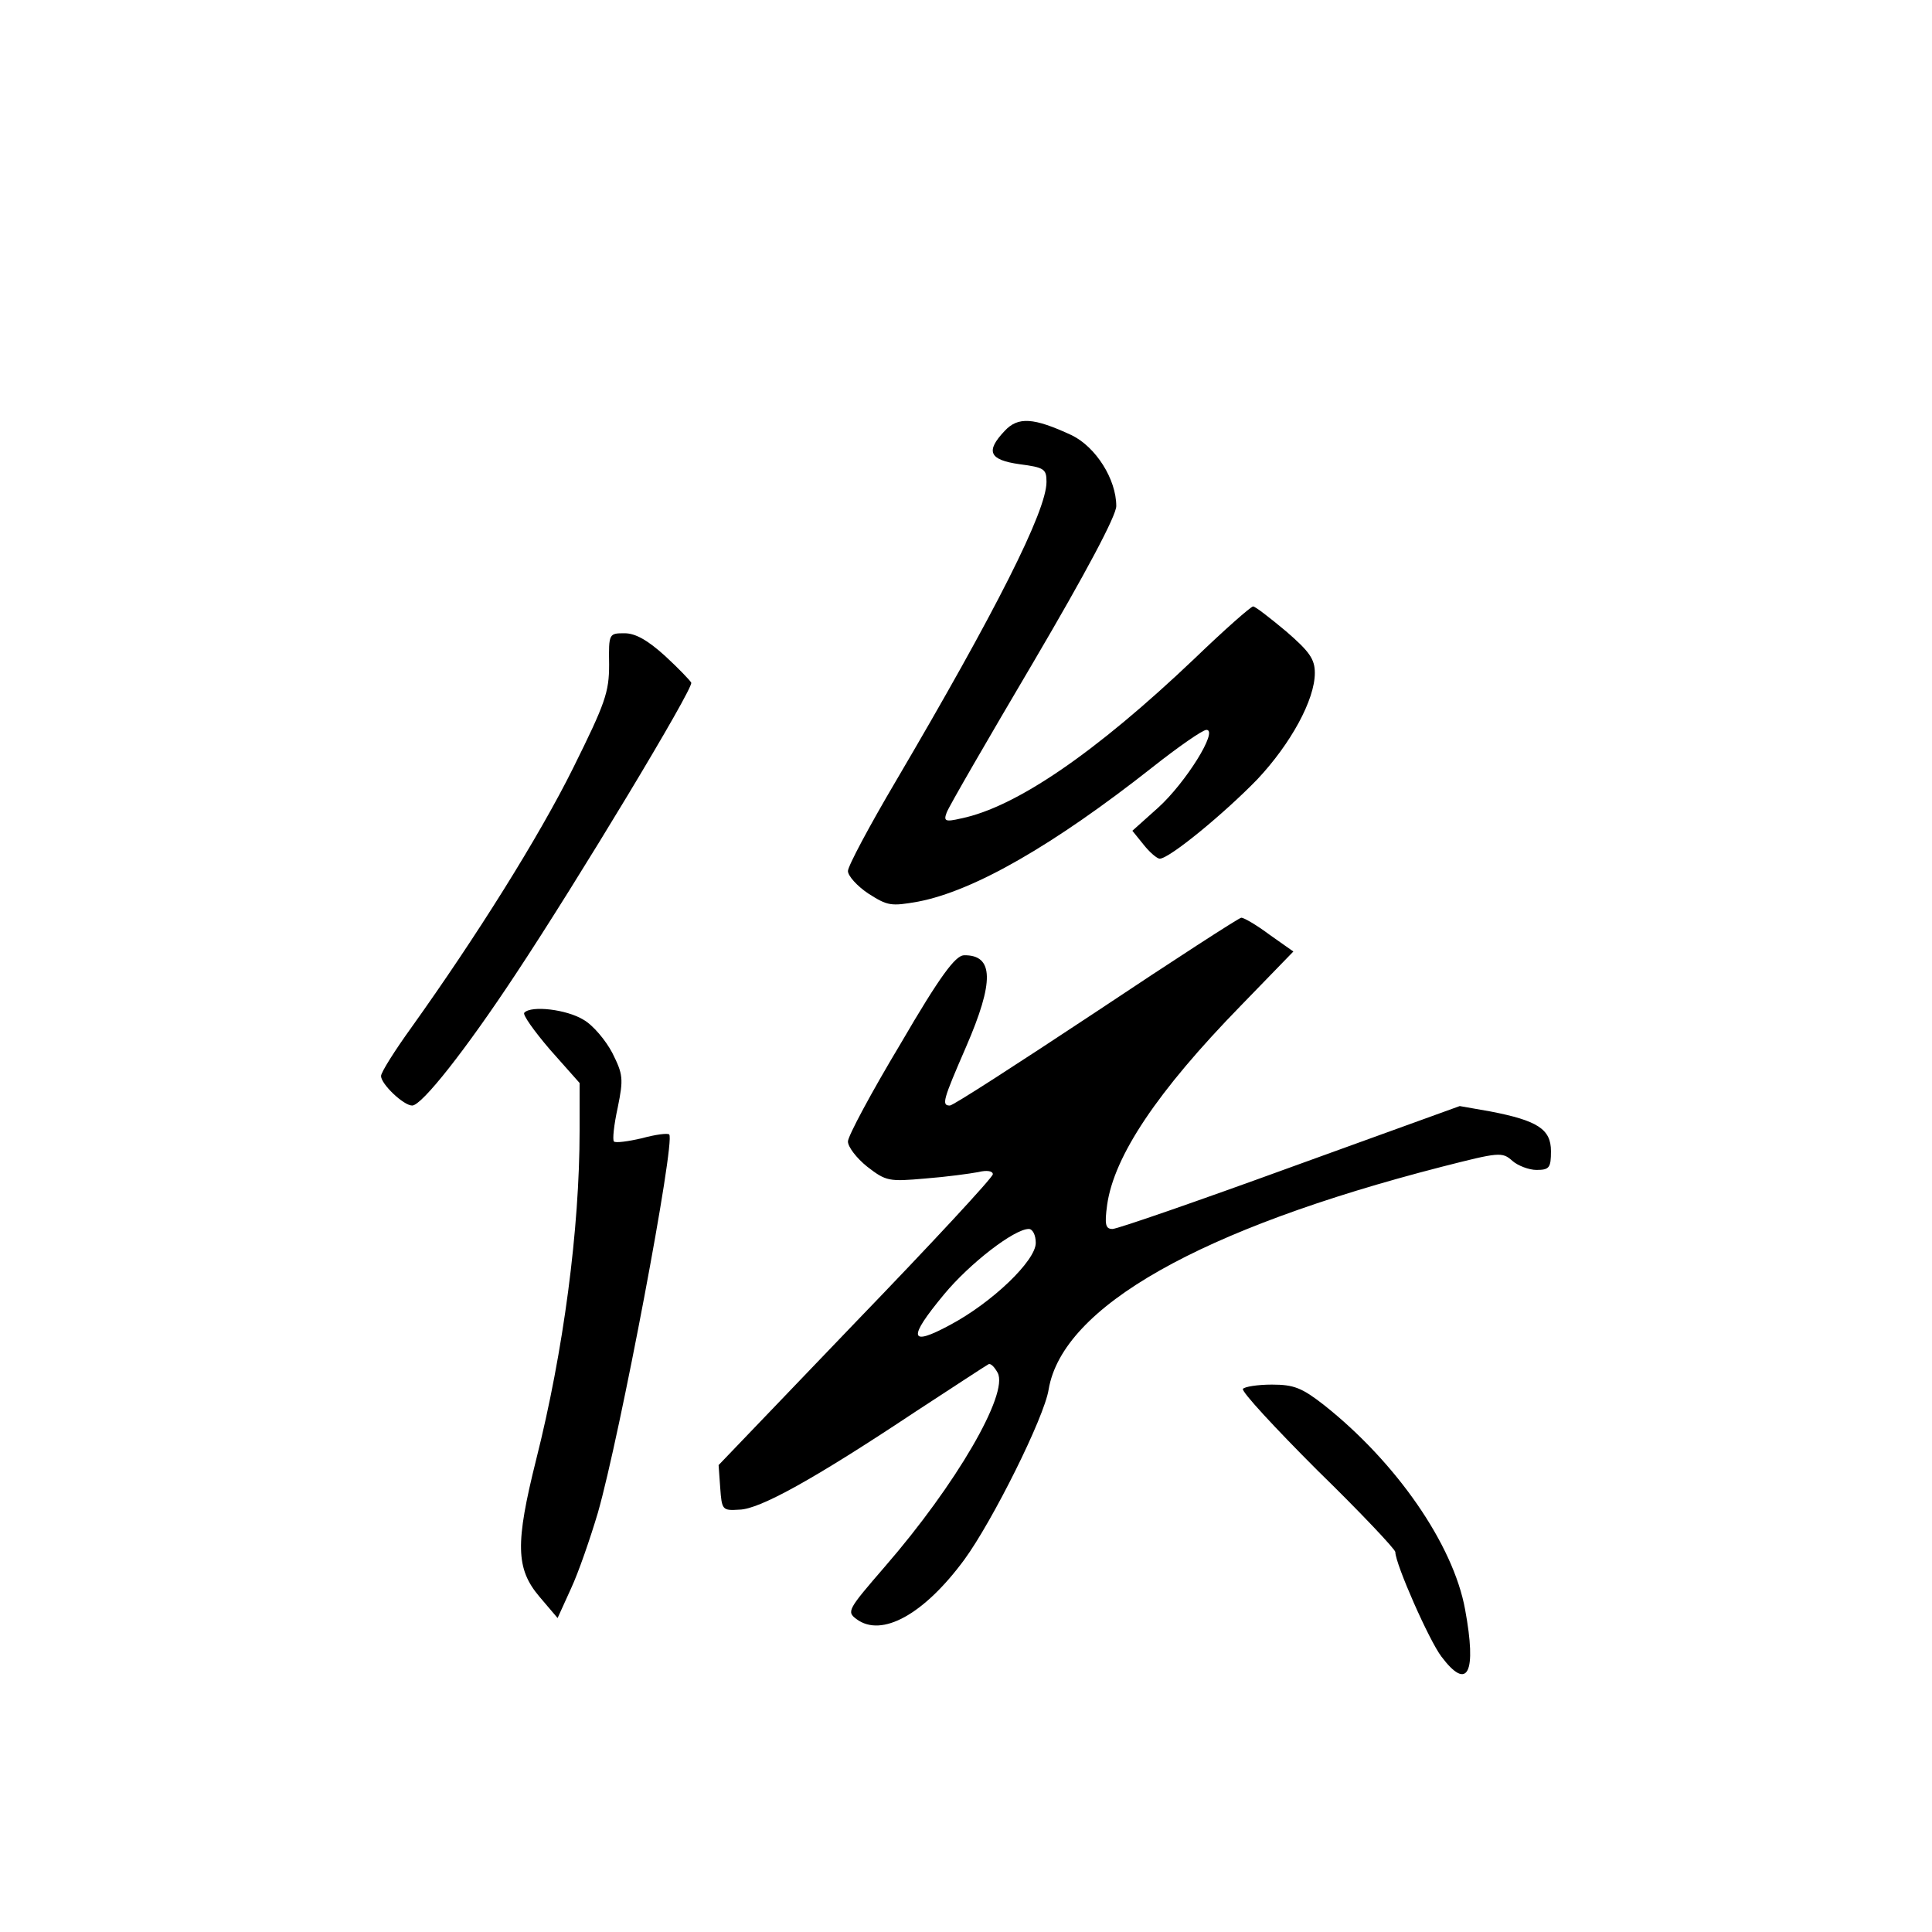 <?xml version="1.0" standalone="no"?>
<!DOCTYPE svg PUBLIC "-//W3C//DTD SVG 20010904//EN"
 "http://www.w3.org/TR/2001/REC-SVG-20010904/DTD/svg10.dtd">
<svg version="1.0" xmlns="http://www.w3.org/2000/svg"
 width="360pt" height="360pt" viewBox="0 0 360 360"
 preserveAspectRatio="xMidYMid meet">
<g transform="translate(0,360) scale(0.1,-0.1)"
fill="#000000" stroke="none">
<path d="M1872 2797 c-36 -38 -29 -54 28 -62 46 -6 50 -9 50 -33 0 -54 -94
-240 -281 -558 -49 -83 -89 -158 -89 -167 0 -9 17 -28 38 -42 36 -23 42 -24
93 -15 104 20 252 105 436 250 48 38 94 70 101 70 23 0 -39 -99 -90 -145 l-48
-43 21 -26 c11 -14 25 -26 30 -26 18 0 121 85 182 148 62 66 107 148 107 198
0 26 -10 40 -54 78 -30 25 -57 46 -61 46 -4 0 -53 -43 -109 -97 -185 -176
-333 -277 -435 -298 -30 -7 -33 -5 -27 11 4 11 77 137 162 281 97 165 154 272
154 290 0 50 -38 110 -83 132 -71 33 -100 35 -125 8z"/>
<path d="M1135 2362 c0 -52 -7 -72 -67 -193 -64 -129 -181 -315 -301 -483 -31
-43 -57 -84 -57 -91 0 -15 42 -55 58 -55 18 0 100 104 193 245 114 172 332
533 327 543 -2 4 -24 27 -49 50 -32 29 -55 42 -75 42 -29 0 -30 0 -29 -58z"/>
<path d="M2043 1715 c-145 -96 -267 -175 -273 -175 -16 0 -13 10 30 109 53
122 52 172 -4 171 -16 -1 -44 -38 -118 -165 -54 -90 -98 -172 -98 -182 0 -10
16 -31 36 -47 35 -27 40 -28 108 -22 39 3 83 9 99 12 16 4 27 2 27 -4 0 -6
-115 -130 -256 -276 l-255 -266 3 -42 c3 -42 4 -43 36 -41 38 1 139 57 327
182 72 47 133 87 137 89 4 2 11 -5 17 -16 21 -39 -78 -209 -210 -361 -69 -80
-72 -84 -53 -98 47 -35 126 9 201 111 52 71 149 265 157 317 26 154 282 299
733 415 106 27 112 28 131 11 10 -9 31 -17 45 -17 24 0 27 4 27 35 0 41 -25
57 -113 74 l-57 10 -315 -114 c-173 -63 -323 -115 -332 -115 -13 0 -15 8 -10
45 13 91 93 211 249 371 l98 101 -44 31 c-24 18 -48 32 -53 32 -4 0 -126 -79
-270 -175z m-113 -431 c0 -33 -81 -111 -160 -153 -76 -41 -79 -25 -11 57 48
58 131 122 158 122 7 0 13 -11 13 -26z"/>
<path d="M977 1713 c-4 -3 18 -34 48 -69 l55 -62 0 -89 c0 -183 -30 -411 -81
-613 -39 -156 -38 -203 6 -255 l34 -40 25 55 c14 30 36 94 50 141 41 143 145
693 133 705 -2 3 -26 0 -51 -7 -26 -6 -49 -9 -52 -6 -3 3 0 31 7 63 11 54 10
62 -10 102 -12 23 -36 52 -54 62 -31 19 -97 27 -110 13z"/>
<path d="M2316 1012 c-3 -5 60 -73 139 -152 80 -78 145 -147 145 -152 0 -22
63 -165 86 -195 49 -65 66 -31 44 88 -22 121 -128 274 -263 381 -41 32 -56 38
-97 38 -27 0 -51 -4 -54 -8z"/>
</g>
</svg>
